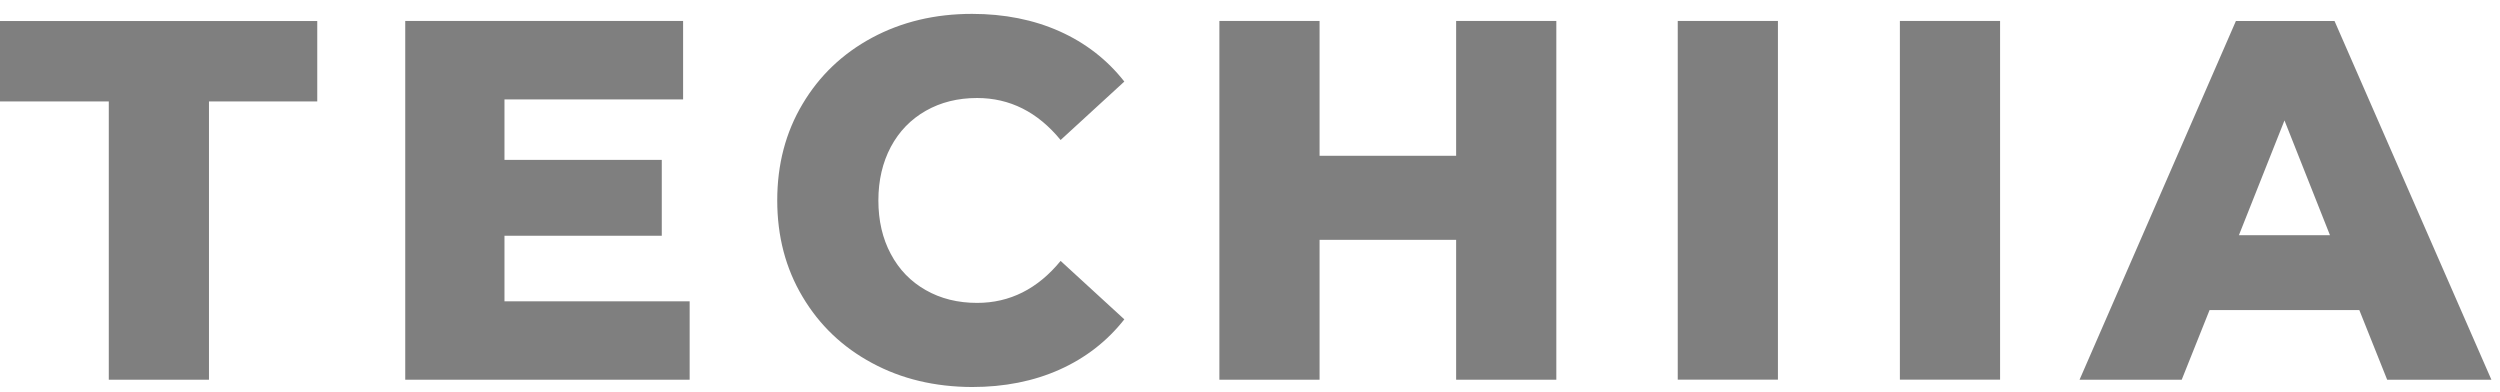 <svg width="134" height="21" viewBox="0 0 134 21" fill="none" xmlns="http://www.w3.org/2000/svg">
  <g opacity="0.5">
    <path d="M0 1.127V5.437H5.831V20.353H11.201V5.437H17.005V1.127H0Z" fill="currentColor"/>
    <path d="M36.965 16.151V20.353H21.721V1.123H36.614V5.329H27.04V8.57H35.471V12.636H27.04V16.151H36.965Z" fill="currentColor"/>
    <path d="M46.743 19.459C45.159 18.609 43.918 17.424 43.016 15.904C42.109 14.383 41.66 12.664 41.66 10.74C41.66 8.817 42.109 7.097 43.016 5.577C43.918 4.056 45.163 2.871 46.743 2.021C48.327 1.171 50.111 0.744 52.101 0.744C53.834 0.744 55.399 1.056 56.793 1.678C58.184 2.301 59.342 3.198 60.264 4.372L56.849 7.504C55.619 6.004 54.126 5.253 52.373 5.253C51.34 5.253 50.426 5.481 49.619 5.94C48.815 6.399 48.193 7.041 47.747 7.875C47.306 8.709 47.081 9.663 47.081 10.744C47.081 11.826 47.302 12.783 47.747 13.613C48.189 14.447 48.815 15.094 49.619 15.549C50.422 16.008 51.34 16.235 52.373 16.235C54.126 16.235 55.619 15.485 56.849 13.985L60.264 17.117C59.342 18.29 58.184 19.188 56.793 19.811C55.403 20.433 53.838 20.744 52.101 20.744C50.107 20.736 48.323 20.313 46.743 19.459Z" fill="currentColor"/>
    <path d="M83.419 11.315V20.353H78.049V12.855H70.729V20.353H65.359V1.123H70.729V8.35H78.049V1.123H83.419V11.315Z" fill="currentColor"/>
    <path d="M95.297 1.123H89.927V20.349H95.297V1.123Z" fill="currentColor"/>
    <path d="M107.204 1.123H101.834V20.349H107.204V1.123Z" fill="currentColor"/>
    <path d="M122.448 6.455L124.887 12.608H120.005L122.448 6.455ZM119.844 1.127L111.464 20.353H116.94L118.433 16.618H126.459L127.952 20.353H133.539L125.131 1.127H119.844Z" fill="currentColor"/>
  </g>
</svg>
